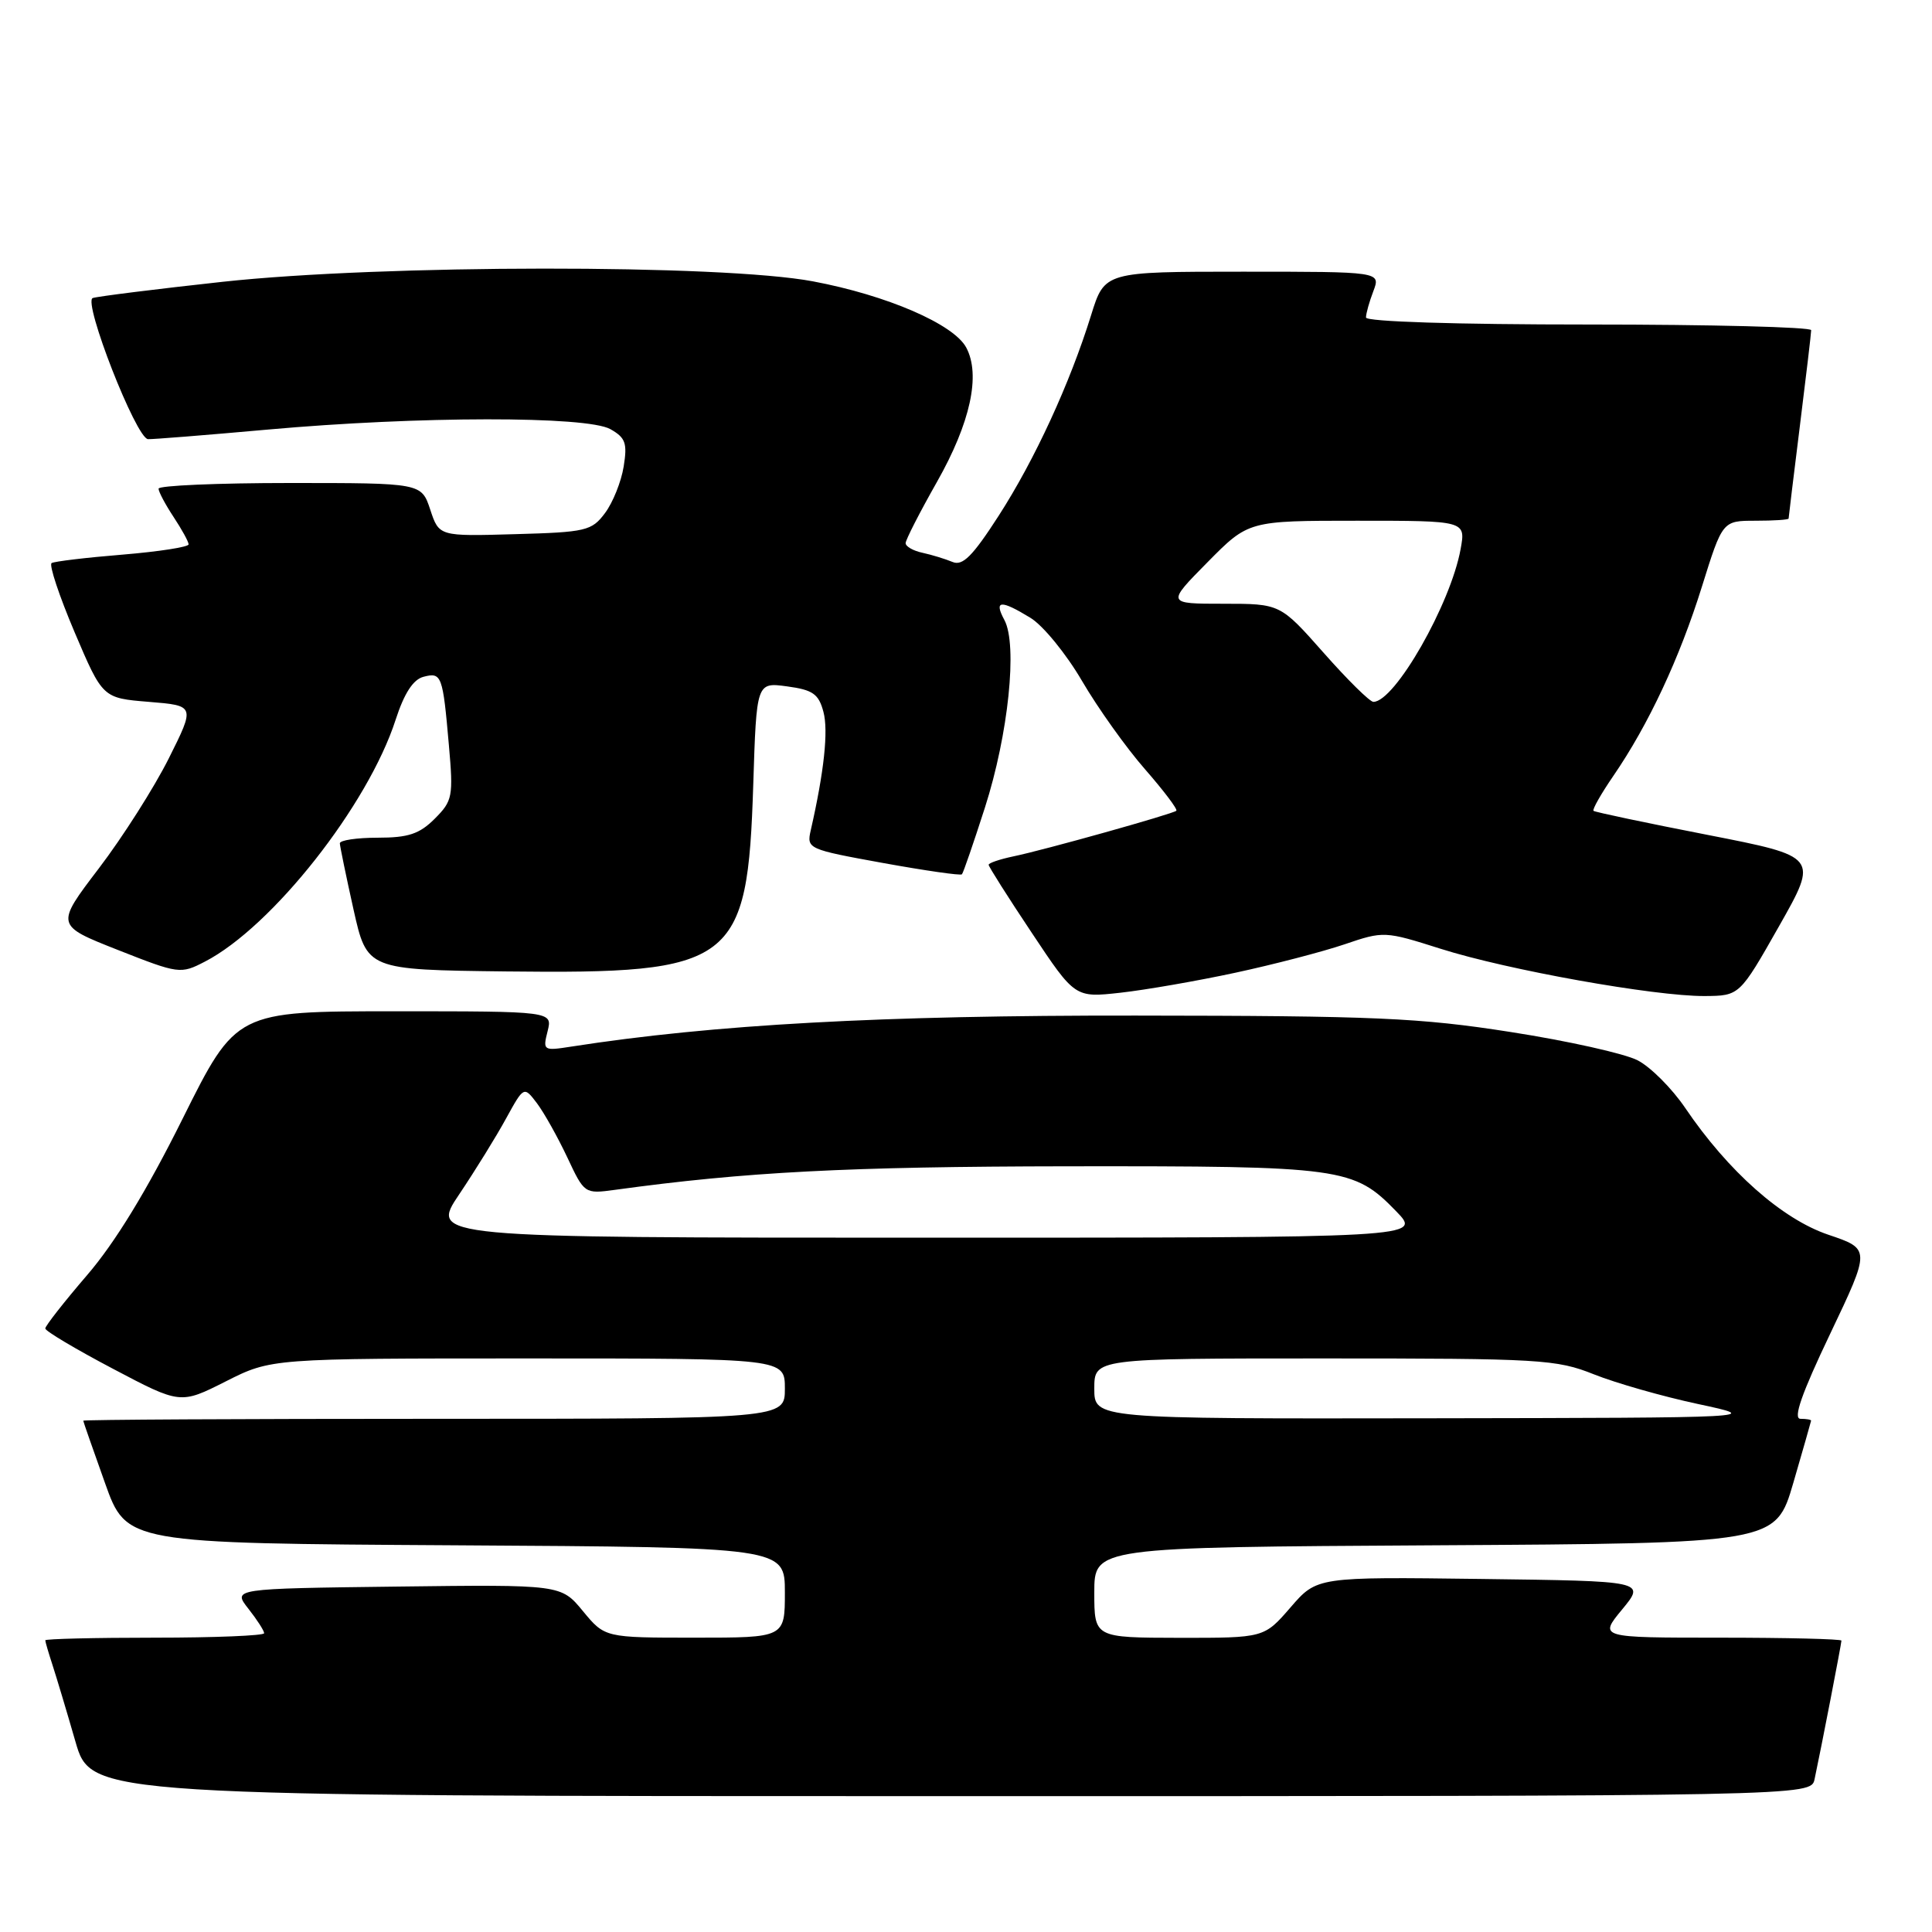 <?xml version="1.0" encoding="UTF-8" standalone="no"?>
<!DOCTYPE svg PUBLIC "-//W3C//DTD SVG 1.1//EN" "http://www.w3.org/Graphics/SVG/1.1/DTD/svg11.dtd" >
<svg xmlns="http://www.w3.org/2000/svg" xmlns:xlink="http://www.w3.org/1999/xlink" version="1.1" viewBox="0 0 256 256">
 <g >
 <path fill="currentColor"
d=" M 240.44 235.75 C 241.32 231.64 244.00 217.79 244.00 217.39 C 244.00 217.18 236.77 217.00 227.93 217.00 C 211.85 217.00 211.85 217.00 214.95 213.25 C 218.04 209.50 218.04 209.50 196.27 209.22 C 174.50 208.94 174.50 208.94 171.00 212.99 C 167.50 217.03 167.50 217.03 156.25 217.02 C 145.00 217.00 145.00 217.00 145.00 211.01 C 145.00 205.02 145.00 205.02 190.14 204.76 C 235.28 204.50 235.28 204.50 237.62 196.50 C 238.90 192.10 239.96 188.39 239.98 188.25 C 239.99 188.11 239.36 188.00 238.57 188.00 C 237.56 188.00 238.71 184.69 242.50 176.75 C 247.86 165.50 247.86 165.50 242.27 163.61 C 236.14 161.54 228.99 155.21 223.30 146.81 C 221.55 144.23 218.72 141.39 217.00 140.50 C 215.29 139.61 207.72 137.92 200.19 136.75 C 188.13 134.86 182.22 134.60 150.50 134.57 C 116.77 134.53 94.53 135.75 75.70 138.68 C 71.99 139.26 71.91 139.21 72.56 136.64 C 73.22 134.00 73.22 134.00 52.25 134.00 C 31.29 134.00 31.29 134.00 24.19 148.25 C 19.47 157.74 15.25 164.65 11.55 168.95 C 8.50 172.50 6.00 175.69 6.00 176.03 C 6.00 176.37 10.03 178.77 14.95 181.36 C 23.90 186.08 23.90 186.08 29.92 183.04 C 35.94 180.00 35.94 180.00 69.97 180.00 C 104.00 180.00 104.00 180.00 104.00 184.00 C 104.00 188.00 104.00 188.00 57.50 188.00 C 31.92 188.00 11.01 188.11 11.03 188.25 C 11.04 188.39 12.34 192.10 13.91 196.50 C 16.76 204.50 16.76 204.50 60.38 204.76 C 104.00 205.02 104.00 205.02 104.00 211.01 C 104.00 217.00 104.00 217.00 92.07 217.00 C 80.15 217.00 80.15 217.00 77.24 213.48 C 74.34 209.96 74.34 209.96 52.58 210.23 C 30.82 210.50 30.82 210.50 32.91 213.16 C 34.06 214.62 35.00 216.08 35.00 216.41 C 35.00 216.73 28.48 217.00 20.50 217.00 C 12.52 217.00 6.00 217.16 6.00 217.35 C 6.00 217.54 6.43 219.01 6.95 220.60 C 7.47 222.20 8.84 226.76 9.99 230.75 C 12.08 238.00 12.08 238.00 126.02 238.00 C 239.96 238.00 239.96 238.00 240.44 235.75 Z  M 163.70 128.89 C 168.76 127.80 175.26 126.11 178.15 125.13 C 183.35 123.36 183.48 123.37 190.90 125.72 C 199.71 128.52 219.21 132.01 225.85 131.98 C 230.50 131.95 230.50 131.95 235.73 122.73 C 240.96 113.50 240.96 113.50 226.23 110.62 C 218.13 109.04 211.34 107.61 211.15 107.44 C 210.96 107.28 212.14 105.20 213.77 102.82 C 218.44 96.02 222.55 87.22 225.51 77.74 C 228.24 69.00 228.24 69.00 232.62 69.00 C 235.03 69.00 237.00 68.87 237.00 68.71 C 237.00 68.55 237.67 63.04 238.49 56.46 C 239.31 49.88 239.99 44.16 239.99 43.75 C 240.00 43.34 226.72 43.00 210.50 43.00 C 192.87 43.00 181.00 42.62 181.00 42.07 C 181.00 41.55 181.44 39.98 181.98 38.57 C 182.95 36.00 182.95 36.00 164.66 36.00 C 146.37 36.00 146.37 36.00 144.58 41.75 C 141.76 50.83 137.11 60.92 132.33 68.34 C 128.87 73.71 127.55 75.03 126.21 74.46 C 125.27 74.07 123.49 73.52 122.25 73.25 C 121.01 72.99 120.00 72.41 120.00 71.97 C 120.00 71.54 121.87 67.88 124.15 63.86 C 128.59 56.02 129.97 49.68 128.03 46.05 C 126.37 42.95 117.51 39.12 107.72 37.28 C 95.61 35.00 50.68 35.04 29.50 37.34 C 20.70 38.30 12.96 39.27 12.29 39.49 C 10.95 39.95 18.03 58.07 19.61 58.19 C 20.10 58.23 27.25 57.66 35.50 56.92 C 55.47 55.13 77.74 55.11 80.87 56.86 C 82.89 58.00 83.14 58.72 82.64 61.82 C 82.32 63.82 81.21 66.59 80.17 67.98 C 78.41 70.34 77.66 70.52 68.23 70.78 C 58.18 71.07 58.18 71.07 57.01 67.53 C 55.84 64.00 55.84 64.00 38.42 64.00 C 28.84 64.00 21.00 64.34 21.01 64.75 C 21.01 65.16 21.91 66.85 23.00 68.50 C 24.09 70.15 24.99 71.78 24.99 72.13 C 25.00 72.48 21.06 73.09 16.25 73.49 C 11.44 73.88 7.20 74.39 6.84 74.61 C 6.47 74.83 7.84 78.95 9.88 83.76 C 13.60 92.50 13.60 92.50 19.73 93.00 C 25.86 93.50 25.86 93.50 22.36 100.50 C 20.43 104.35 16.27 110.90 13.10 115.06 C 7.35 122.61 7.35 122.61 15.61 125.87 C 23.70 129.06 23.93 129.09 27.15 127.42 C 36.06 122.82 48.78 106.68 52.43 95.35 C 53.56 91.87 54.74 90.04 56.11 89.68 C 58.52 89.05 58.67 89.46 59.48 98.74 C 60.08 105.55 59.97 106.12 57.60 108.49 C 55.58 110.51 54.10 111.00 50.05 111.00 C 47.27 111.00 45.01 111.34 45.03 111.75 C 45.05 112.16 45.86 116.10 46.84 120.50 C 48.63 128.50 48.63 128.50 67.06 128.72 C 97.33 129.07 99.05 127.78 99.81 103.98 C 100.24 90.40 100.24 90.40 104.30 90.95 C 107.71 91.41 108.48 91.95 109.11 94.33 C 109.78 96.83 109.20 102.24 107.43 110.01 C 106.87 112.47 107.04 112.54 117.00 114.35 C 122.58 115.36 127.28 116.04 127.46 115.85 C 127.64 115.66 129.01 111.67 130.51 107.00 C 133.62 97.31 134.85 85.45 133.09 82.16 C 131.67 79.52 132.57 79.44 136.53 81.86 C 138.20 82.87 141.28 86.64 143.38 90.24 C 145.48 93.83 149.23 99.09 151.72 101.93 C 154.20 104.77 156.07 107.24 155.87 107.43 C 155.38 107.86 138.38 112.63 134.25 113.48 C 132.46 113.86 131.00 114.35 131.00 114.59 C 131.00 114.83 133.57 118.89 136.72 123.61 C 142.44 132.21 142.44 132.21 148.47 131.54 C 151.79 131.17 158.64 129.98 163.70 128.89 Z  M 145.00 184.00 C 145.00 180.00 145.00 180.00 175.46 180.00 C 204.12 180.00 206.24 180.12 211.21 182.11 C 214.12 183.27 220.32 185.04 225.00 186.04 C 233.50 187.86 233.50 187.86 189.25 187.93 C 145.00 188.00 145.00 188.00 145.00 184.00 Z  M 60.85 158.25 C 62.97 155.09 65.77 150.57 67.06 148.20 C 69.42 143.91 69.42 143.91 71.16 146.20 C 72.11 147.47 73.91 150.69 75.17 153.36 C 77.43 158.18 77.46 158.21 81.49 157.66 C 98.83 155.28 112.25 154.58 141.50 154.54 C 177.95 154.50 179.37 154.69 185.02 160.52 C 188.39 164.00 188.39 164.00 122.69 164.00 C 56.98 164.00 56.98 164.00 60.85 158.25 Z  M 175.39 86.50 C 169.64 80.00 169.64 80.00 162.11 80.00 C 154.57 80.00 154.57 80.00 160.00 74.50 C 165.43 69.00 165.43 69.00 179.83 69.00 C 194.22 69.00 194.22 69.00 193.54 72.75 C 192.22 80.04 184.82 93.00 181.98 93.00 C 181.51 93.00 178.55 90.08 175.39 86.50 Z "/>
</g>
</svg>